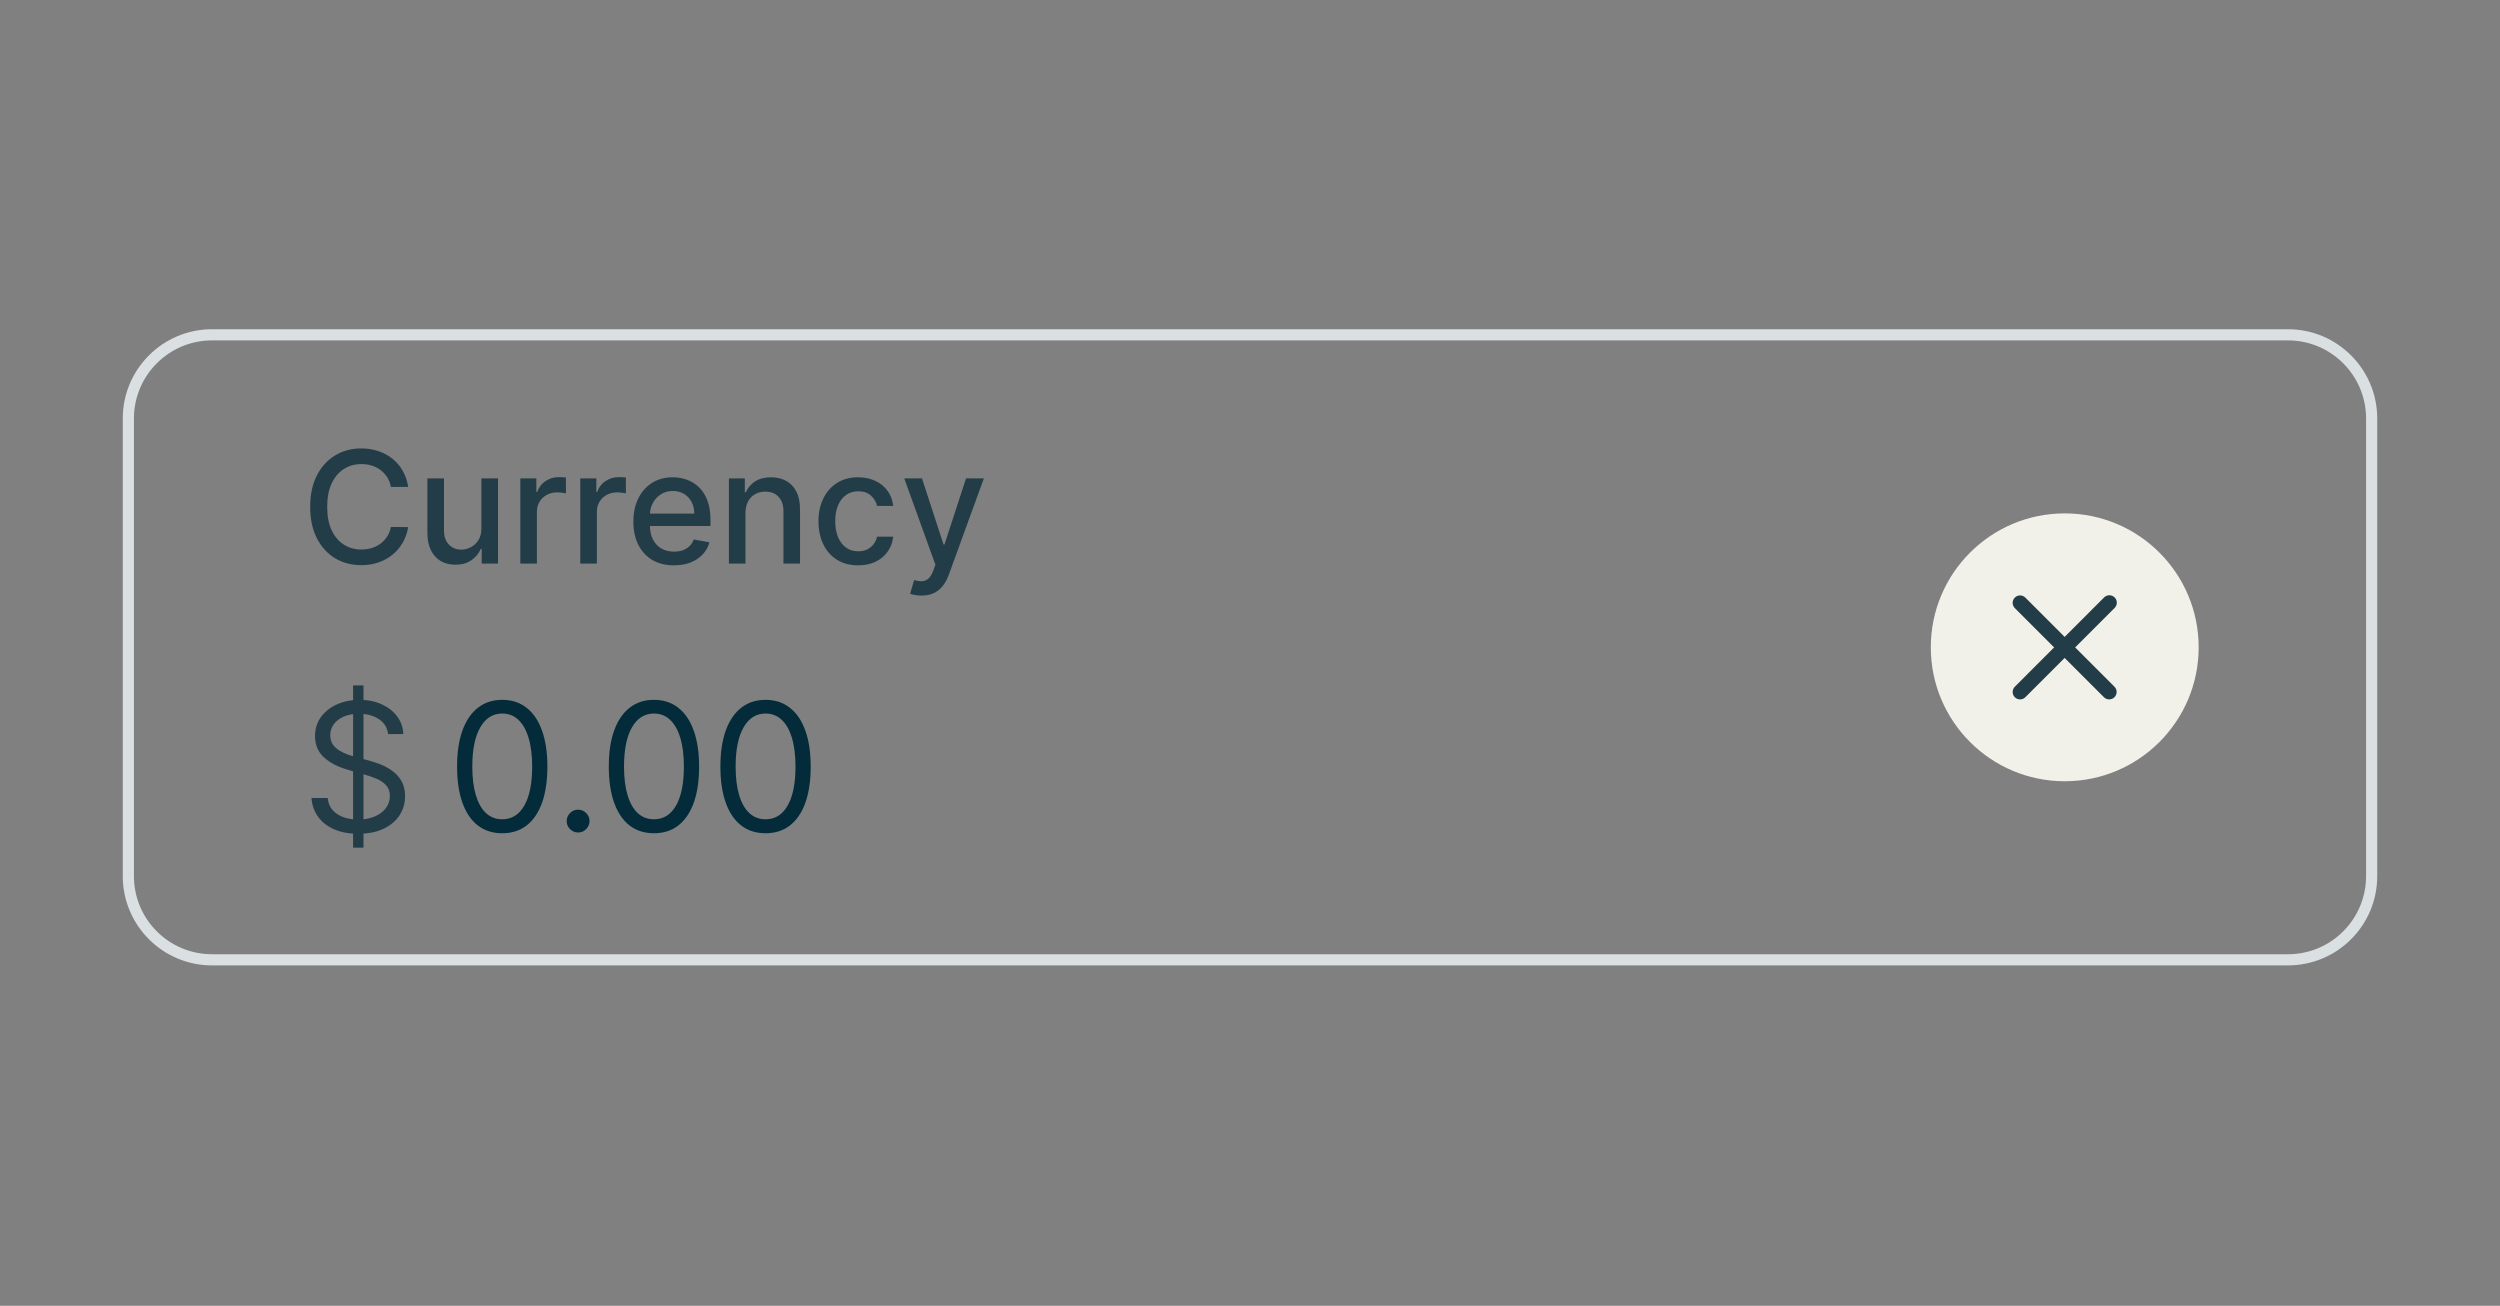 <svg width="224" height="117" viewBox="0 0 224 117" fill="none" xmlns="http://www.w3.org/2000/svg">
<rect x="0" y="0" width="224" height="117" fill="#808080" stroke="none"/>
<g clip-path="url(#clip0_2314_47621)">
<path d="M19 30H205C209.142 30 212.5 33.358 212.5 37.5V78.5C212.5 82.642 209.142 86 205 86H19C14.858 86 11.5 82.642 11.5 78.5V37.5C11.5 33.358 14.858 30 19 30Z" stroke="#DADFE2"/>
<path d="M36.575 43.629H35.024C34.965 43.298 34.853 43.006 34.691 42.754C34.529 42.502 34.33 42.289 34.094 42.113C33.859 41.937 33.596 41.805 33.304 41.715C33.016 41.626 32.709 41.581 32.384 41.581C31.798 41.581 31.272 41.728 30.808 42.023C30.348 42.318 29.983 42.751 29.715 43.321C29.449 43.891 29.317 44.587 29.317 45.409C29.317 46.238 29.449 46.937 29.715 47.507C29.983 48.077 30.349 48.508 30.813 48.8C31.277 49.091 31.799 49.237 32.379 49.237C32.701 49.237 33.006 49.194 33.294 49.108C33.586 49.019 33.849 48.888 34.084 48.715C34.32 48.543 34.519 48.332 34.681 48.084C34.847 47.832 34.961 47.544 35.024 47.219L36.575 47.224C36.492 47.724 36.332 48.185 36.093 48.606C35.858 49.023 35.554 49.385 35.183 49.69C34.815 49.991 34.394 50.225 33.92 50.391C33.447 50.556 32.929 50.639 32.369 50.639C31.488 50.639 30.702 50.43 30.013 50.013C29.323 49.592 28.78 48.99 28.382 48.208C27.988 47.426 27.791 46.493 27.791 45.409C27.791 44.322 27.989 43.389 28.387 42.61C28.785 41.828 29.328 41.228 30.018 40.81C30.707 40.389 31.491 40.179 32.369 40.179C32.91 40.179 33.413 40.257 33.881 40.413C34.351 40.565 34.774 40.791 35.148 41.089C35.523 41.384 35.833 41.745 36.078 42.173C36.323 42.597 36.489 43.082 36.575 43.629ZM43.132 47.333V42.864H44.623V50.5H43.161V49.178H43.082C42.906 49.585 42.624 49.925 42.237 50.197C41.852 50.465 41.373 50.599 40.8 50.599C40.309 50.599 39.875 50.492 39.497 50.276C39.123 50.057 38.828 49.734 38.612 49.307C38.4 48.879 38.294 48.351 38.294 47.721V42.864H39.781V47.542C39.781 48.062 39.925 48.477 40.213 48.785C40.502 49.093 40.876 49.247 41.337 49.247C41.615 49.247 41.892 49.178 42.167 49.038C42.446 48.899 42.676 48.689 42.858 48.407C43.044 48.125 43.135 47.767 43.132 47.333ZM46.62 50.5V42.864H48.057V44.077H48.137C48.276 43.666 48.521 43.343 48.873 43.107C49.227 42.869 49.628 42.749 50.076 42.749C50.168 42.749 50.278 42.753 50.404 42.759C50.533 42.766 50.634 42.774 50.707 42.784V44.206C50.647 44.189 50.541 44.171 50.389 44.151C50.236 44.128 50.084 44.117 49.931 44.117C49.58 44.117 49.267 44.191 48.992 44.34C48.72 44.486 48.505 44.69 48.346 44.952C48.186 45.21 48.107 45.505 48.107 45.837V50.5H46.62ZM51.993 50.5V42.864H53.43V44.077H53.51C53.649 43.666 53.894 43.343 54.246 43.107C54.6 42.869 55.001 42.749 55.449 42.749C55.541 42.749 55.651 42.753 55.777 42.759C55.906 42.766 56.007 42.774 56.08 42.784V44.206C56.02 44.189 55.914 44.171 55.762 44.151C55.609 44.128 55.457 44.117 55.304 44.117C54.953 44.117 54.64 44.191 54.365 44.34C54.093 44.486 53.878 44.69 53.719 44.952C53.559 45.21 53.48 45.505 53.48 45.837V50.5H51.993ZM60.384 50.654C59.632 50.654 58.984 50.493 58.44 50.172C57.9 49.847 57.483 49.391 57.188 48.805C56.896 48.215 56.75 47.524 56.75 46.731C56.75 45.949 56.896 45.26 57.188 44.663C57.483 44.067 57.894 43.601 58.42 43.266C58.951 42.932 59.571 42.764 60.28 42.764C60.711 42.764 61.128 42.836 61.533 42.978C61.937 43.12 62.3 43.344 62.621 43.649C62.943 43.954 63.197 44.35 63.382 44.837C63.568 45.321 63.66 45.91 63.66 46.602V47.129H57.59V46.016H62.204C62.204 45.624 62.124 45.278 61.965 44.977C61.806 44.672 61.582 44.431 61.294 44.256C61.009 44.08 60.674 43.992 60.29 43.992C59.872 43.992 59.508 44.095 59.196 44.3C58.888 44.503 58.649 44.768 58.48 45.096C58.314 45.421 58.231 45.774 58.231 46.155V47.025C58.231 47.535 58.321 47.969 58.5 48.327C58.682 48.685 58.936 48.959 59.261 49.148C59.586 49.333 59.965 49.426 60.399 49.426C60.681 49.426 60.938 49.386 61.17 49.307C61.402 49.224 61.602 49.101 61.771 48.939C61.94 48.776 62.07 48.576 62.159 48.337L63.566 48.591C63.453 49.005 63.251 49.368 62.959 49.68C62.671 49.988 62.308 50.228 61.871 50.401C61.437 50.57 60.941 50.654 60.384 50.654ZM66.796 45.966V50.5H65.31V42.864H66.737V44.106H66.831C67.007 43.702 67.282 43.377 67.656 43.132C68.034 42.887 68.51 42.764 69.083 42.764C69.604 42.764 70.059 42.874 70.451 43.092C70.842 43.308 71.145 43.629 71.36 44.057C71.576 44.484 71.683 45.013 71.683 45.643V50.5H70.197V45.822C70.197 45.268 70.053 44.836 69.764 44.524C69.476 44.209 69.08 44.052 68.576 44.052C68.231 44.052 67.925 44.126 67.656 44.276C67.391 44.425 67.181 44.644 67.025 44.932C66.873 45.217 66.796 45.562 66.796 45.966ZM76.894 50.654C76.154 50.654 75.518 50.487 74.985 50.152C74.454 49.814 74.047 49.348 73.761 48.755C73.477 48.162 73.334 47.482 73.334 46.717C73.334 45.941 73.48 45.257 73.772 44.663C74.063 44.067 74.474 43.601 75.004 43.266C75.535 42.932 76.159 42.764 76.879 42.764C77.459 42.764 77.976 42.872 78.43 43.087C78.884 43.3 79.25 43.598 79.529 43.982C79.81 44.367 79.978 44.816 80.031 45.33H78.584C78.504 44.972 78.322 44.663 78.037 44.405C77.755 44.146 77.377 44.017 76.904 44.017C76.489 44.017 76.126 44.126 75.815 44.345C75.507 44.561 75.266 44.869 75.094 45.27C74.922 45.668 74.835 46.138 74.835 46.682C74.835 47.239 74.92 47.719 75.089 48.124C75.258 48.528 75.497 48.841 75.805 49.063C76.116 49.285 76.483 49.396 76.904 49.396C77.185 49.396 77.441 49.345 77.669 49.242C77.901 49.136 78.095 48.985 78.251 48.79C78.41 48.594 78.521 48.359 78.584 48.084H80.031C79.978 48.578 79.817 49.019 79.549 49.406C79.28 49.794 78.92 50.099 78.47 50.321C78.022 50.543 77.497 50.654 76.894 50.654ZM82.56 53.364C82.338 53.364 82.136 53.345 81.954 53.309C81.771 53.276 81.635 53.239 81.546 53.2L81.904 51.981C82.175 52.054 82.418 52.086 82.63 52.076C82.842 52.066 83.029 51.986 83.191 51.837C83.357 51.688 83.503 51.445 83.629 51.106L83.813 50.599L81.019 42.864H82.61L84.544 48.79H84.623L86.557 42.864H88.153L85.006 51.519C84.86 51.917 84.675 52.253 84.449 52.528C84.224 52.807 83.955 53.016 83.644 53.155C83.332 53.294 82.971 53.364 82.56 53.364Z" fill="#233D48"/>
<path d="M31.636 75.954V61.409H32.568V75.954H31.636ZM34.773 65.773C34.705 65.197 34.428 64.75 33.943 64.432C33.458 64.114 32.864 63.955 32.159 63.955C31.644 63.955 31.193 64.038 30.807 64.204C30.424 64.371 30.125 64.6 29.909 64.892C29.697 65.184 29.591 65.515 29.591 65.886C29.591 66.197 29.665 66.464 29.812 66.688C29.964 66.907 30.157 67.091 30.392 67.239C30.627 67.383 30.873 67.502 31.131 67.597C31.388 67.688 31.625 67.761 31.841 67.818L33.023 68.136C33.326 68.216 33.663 68.326 34.034 68.466C34.409 68.606 34.767 68.797 35.108 69.04C35.453 69.278 35.737 69.585 35.96 69.96C36.184 70.335 36.295 70.796 36.295 71.341C36.295 71.97 36.131 72.538 35.801 73.046C35.475 73.553 34.998 73.956 34.369 74.256C33.744 74.555 32.985 74.704 32.091 74.704C31.258 74.704 30.536 74.57 29.926 74.301C29.32 74.032 28.843 73.657 28.494 73.176C28.15 72.695 27.954 72.136 27.909 71.5H29.364C29.401 71.939 29.549 72.303 29.807 72.591C30.068 72.875 30.398 73.087 30.796 73.227C31.197 73.364 31.629 73.432 32.091 73.432C32.629 73.432 33.112 73.345 33.54 73.171C33.968 72.992 34.307 72.746 34.557 72.432C34.807 72.114 34.932 71.742 34.932 71.318C34.932 70.932 34.824 70.617 34.608 70.375C34.392 70.133 34.108 69.936 33.756 69.784C33.403 69.633 33.023 69.5 32.614 69.386L31.182 68.977C30.273 68.716 29.553 68.343 29.023 67.858C28.492 67.373 28.227 66.739 28.227 65.954C28.227 65.303 28.403 64.735 28.756 64.25C29.112 63.761 29.589 63.383 30.188 63.114C30.79 62.841 31.462 62.705 32.205 62.705C32.955 62.705 33.621 62.839 34.205 63.108C34.788 63.373 35.25 63.737 35.591 64.199C35.936 64.661 36.117 65.186 36.136 65.773H34.773Z" fill="#233D48"/>
<path d="M45 74.659C44.144 74.659 43.415 74.426 42.812 73.96C42.21 73.49 41.75 72.811 41.432 71.921C41.114 71.026 40.955 69.947 40.955 68.682C40.955 67.424 41.114 66.35 41.432 65.46C41.754 64.566 42.216 63.885 42.818 63.415C43.424 62.941 44.151 62.705 45 62.705C45.849 62.705 46.574 62.941 47.176 63.415C47.782 63.885 48.244 64.566 48.562 65.46C48.885 66.35 49.045 67.424 49.045 68.682C49.045 69.947 48.886 71.026 48.568 71.921C48.25 72.811 47.79 73.49 47.188 73.96C46.585 74.426 45.856 74.659 45 74.659ZM45 73.409C45.849 73.409 46.508 73 46.977 72.182C47.447 71.364 47.682 70.197 47.682 68.682C47.682 67.674 47.574 66.816 47.358 66.108C47.146 65.4 46.839 64.86 46.438 64.489C46.04 64.117 45.561 63.932 45 63.932C44.159 63.932 43.502 64.347 43.028 65.176C42.555 66.002 42.318 67.171 42.318 68.682C42.318 69.689 42.424 70.546 42.636 71.25C42.849 71.954 43.153 72.49 43.551 72.858C43.953 73.225 44.436 73.409 45 73.409ZM51.798 74.591C51.518 74.591 51.278 74.49 51.077 74.29C50.876 74.089 50.776 73.849 50.776 73.568C50.776 73.288 50.876 73.047 51.077 72.847C51.278 72.646 51.518 72.546 51.798 72.546C52.079 72.546 52.319 72.646 52.52 72.847C52.721 73.047 52.821 73.288 52.821 73.568C52.821 73.754 52.774 73.924 52.679 74.079C52.588 74.235 52.465 74.36 52.31 74.454C52.158 74.546 51.988 74.591 51.798 74.591ZM58.594 74.659C57.738 74.659 57.008 74.426 56.406 73.96C55.804 73.49 55.344 72.811 55.026 71.921C54.707 71.026 54.548 69.947 54.548 68.682C54.548 67.424 54.707 66.35 55.026 65.46C55.347 64.566 55.81 63.885 56.412 63.415C57.018 62.941 57.745 62.705 58.594 62.705C59.442 62.705 60.168 62.941 60.77 63.415C61.376 63.885 61.838 64.566 62.156 65.46C62.478 66.35 62.639 67.424 62.639 68.682C62.639 69.947 62.48 71.026 62.162 71.921C61.844 72.811 61.383 73.49 60.781 73.96C60.179 74.426 59.45 74.659 58.594 74.659ZM58.594 73.409C59.442 73.409 60.101 73 60.571 72.182C61.041 71.364 61.276 70.197 61.276 68.682C61.276 67.674 61.168 66.816 60.952 66.108C60.74 65.4 60.433 64.86 60.031 64.489C59.633 64.117 59.154 63.932 58.594 63.932C57.753 63.932 57.096 64.347 56.622 65.176C56.149 66.002 55.912 67.171 55.912 68.682C55.912 69.689 56.018 70.546 56.23 71.25C56.442 71.954 56.747 72.49 57.145 72.858C57.546 73.225 58.029 73.409 58.594 73.409ZM68.594 74.659C67.738 74.659 67.008 74.426 66.406 73.96C65.804 73.49 65.344 72.811 65.026 71.921C64.707 71.026 64.548 69.947 64.548 68.682C64.548 67.424 64.707 66.35 65.026 65.46C65.347 64.566 65.81 63.885 66.412 63.415C67.018 62.941 67.745 62.705 68.594 62.705C69.442 62.705 70.168 62.941 70.77 63.415C71.376 63.885 71.838 64.566 72.156 65.46C72.478 66.35 72.639 67.424 72.639 68.682C72.639 69.947 72.48 71.026 72.162 71.921C71.844 72.811 71.383 73.49 70.781 73.96C70.179 74.426 69.45 74.659 68.594 74.659ZM68.594 73.409C69.442 73.409 70.101 73 70.571 72.182C71.041 71.364 71.276 70.197 71.276 68.682C71.276 67.674 71.168 66.816 70.952 66.108C70.74 65.4 70.433 64.86 70.031 64.489C69.633 64.117 69.154 63.932 68.594 63.932C67.753 63.932 67.096 64.347 66.622 65.176C66.149 66.002 65.912 67.171 65.912 68.682C65.912 69.689 66.018 70.546 66.23 71.25C66.442 71.954 66.747 72.49 67.145 72.858C67.546 73.225 68.029 73.409 68.594 73.409Z" fill="#032B3A"/>
<circle cx="185" cy="58" r="12" fill="#F1F0E9"/>
<path d="M184.992 57.066L181.463 53.537C181.338 53.416 181.169 53.348 180.994 53.35C180.82 53.351 180.652 53.422 180.529 53.545C180.405 53.669 180.335 53.836 180.334 54.011C180.332 54.185 180.399 54.354 180.521 54.48L184.049 58.008L180.521 61.537C180.399 61.663 180.332 61.831 180.334 62.006C180.335 62.18 180.405 62.348 180.529 62.471C180.652 62.595 180.82 62.665 180.994 62.666C181.169 62.668 181.338 62.601 181.463 62.479L184.992 58.951L188.52 62.479C188.646 62.601 188.814 62.668 188.989 62.666C189.164 62.665 189.331 62.595 189.455 62.471C189.578 62.348 189.649 62.18 189.65 62.006C189.652 61.831 189.584 61.663 189.463 61.537L185.934 58.008L189.463 54.48C189.527 54.418 189.577 54.345 189.612 54.263C189.647 54.182 189.666 54.094 189.666 54.006C189.667 53.917 189.65 53.83 189.617 53.748C189.583 53.666 189.534 53.591 189.471 53.529C189.409 53.466 189.334 53.417 189.252 53.383C189.17 53.35 189.083 53.333 188.994 53.334C188.906 53.334 188.818 53.353 188.737 53.388C188.655 53.423 188.582 53.473 188.52 53.537L184.992 57.066Z" fill="#233D48"/>
</g>
<defs>
<clipPath id="clip0_2314_47621">
<rect width="202" height="57" fill="white" transform="translate(11 29.5)"/>
</clipPath>
</defs>
</svg>
